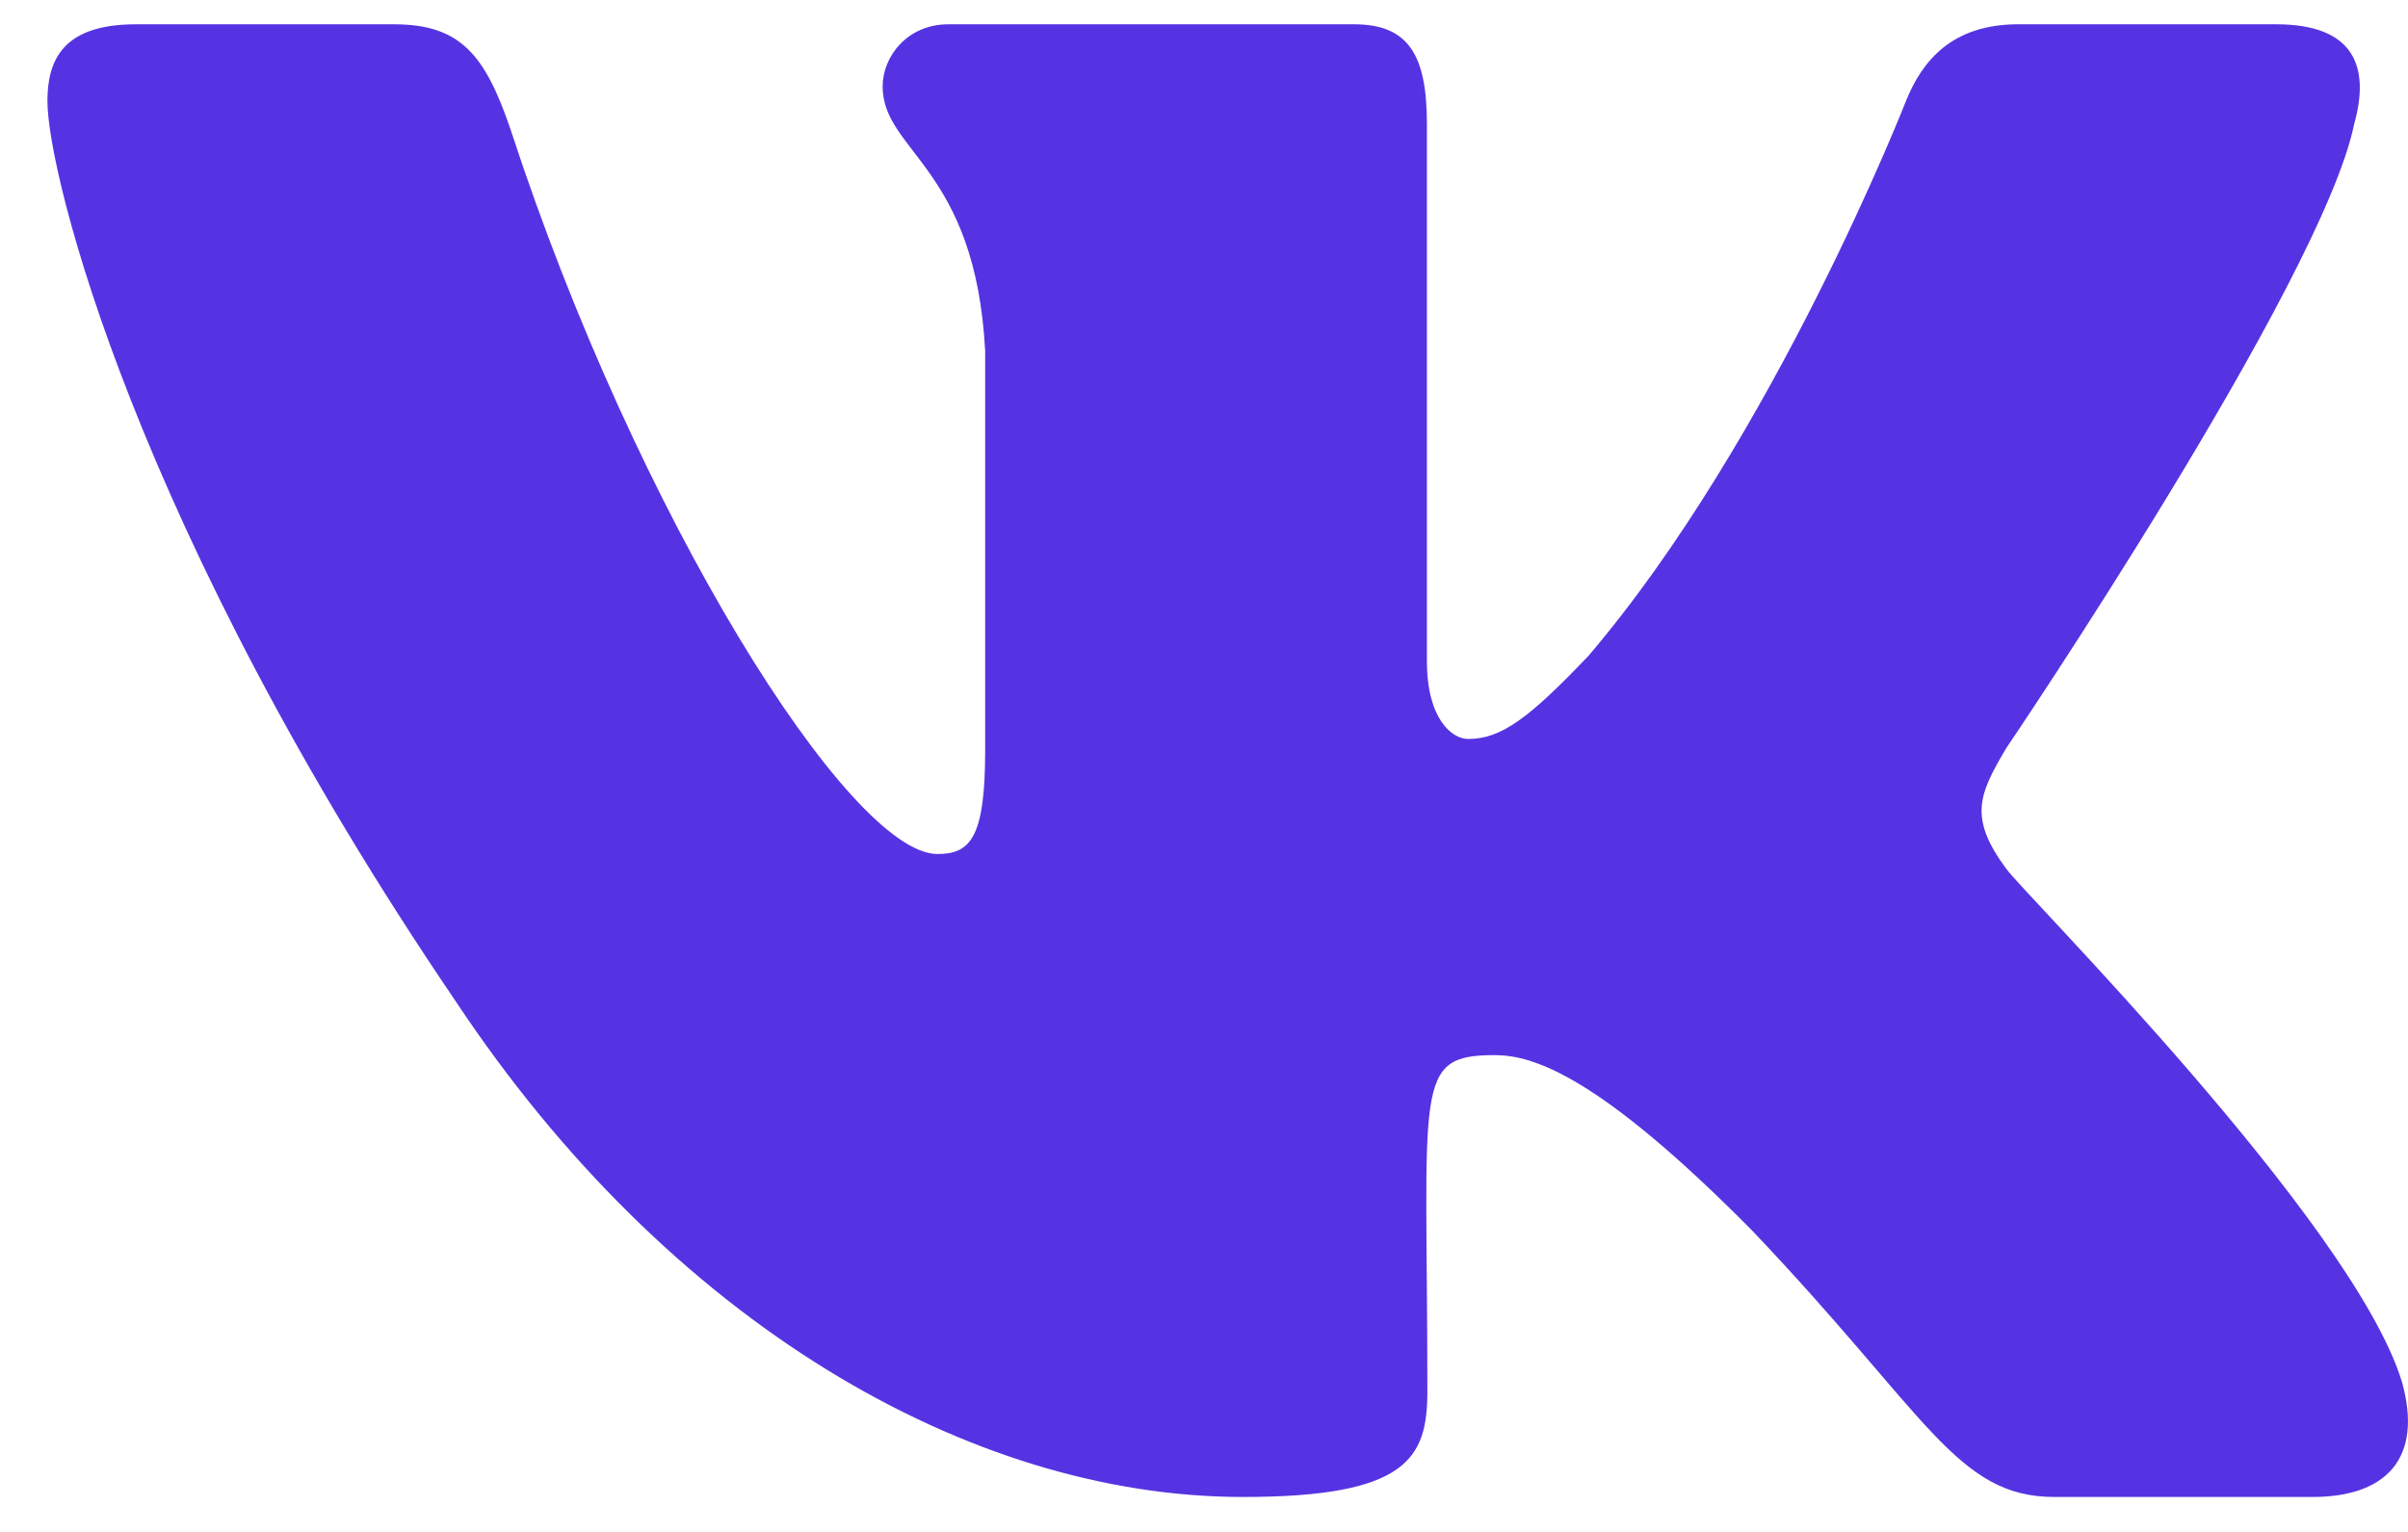 <svg width="33" height="21" viewBox="0 0 33 21" fill="none" xmlns="http://www.w3.org/2000/svg">
<path d="M31.612 1.369C31.834 0.58 31.612 0 30.543 0H27.006C26.105 0 25.691 0.498 25.469 1.054C25.469 1.054 23.667 5.665 21.121 8.655C20.298 9.52 19.92 9.797 19.469 9.797C19.247 9.797 18.905 9.52 18.905 8.731V1.369C18.905 0.423 18.653 0 17.908 0H12.347C11.783 0 11.446 0.442 11.446 0.852C11.446 1.747 12.719 1.956 12.851 4.479V9.955C12.851 11.154 12.647 11.374 12.197 11.374C10.996 11.374 8.077 6.744 6.348 1.445C5.999 0.416 5.657 0 4.75 0H1.213C0.204 0 2.29087e-08 0.498 2.29087e-08 1.054C2.29087e-08 2.038 1.201 6.927 5.591 13.387C8.516 17.797 12.635 20.188 16.383 20.188C18.635 20.188 18.911 19.658 18.911 18.743C18.911 14.529 18.707 14.131 19.836 14.131C20.358 14.131 21.259 14.409 23.361 16.535C25.763 19.058 26.159 20.188 27.505 20.188H31.042C32.051 20.188 32.561 19.658 32.267 18.61C31.594 16.409 27.048 11.879 26.844 11.576C26.322 10.87 26.472 10.554 26.844 9.923C26.85 9.917 31.168 3.533 31.612 1.369Z" transform="translate(0.65 0.333)" fill="#2C00DA" fill-opacity="0.8"/>
</svg>
